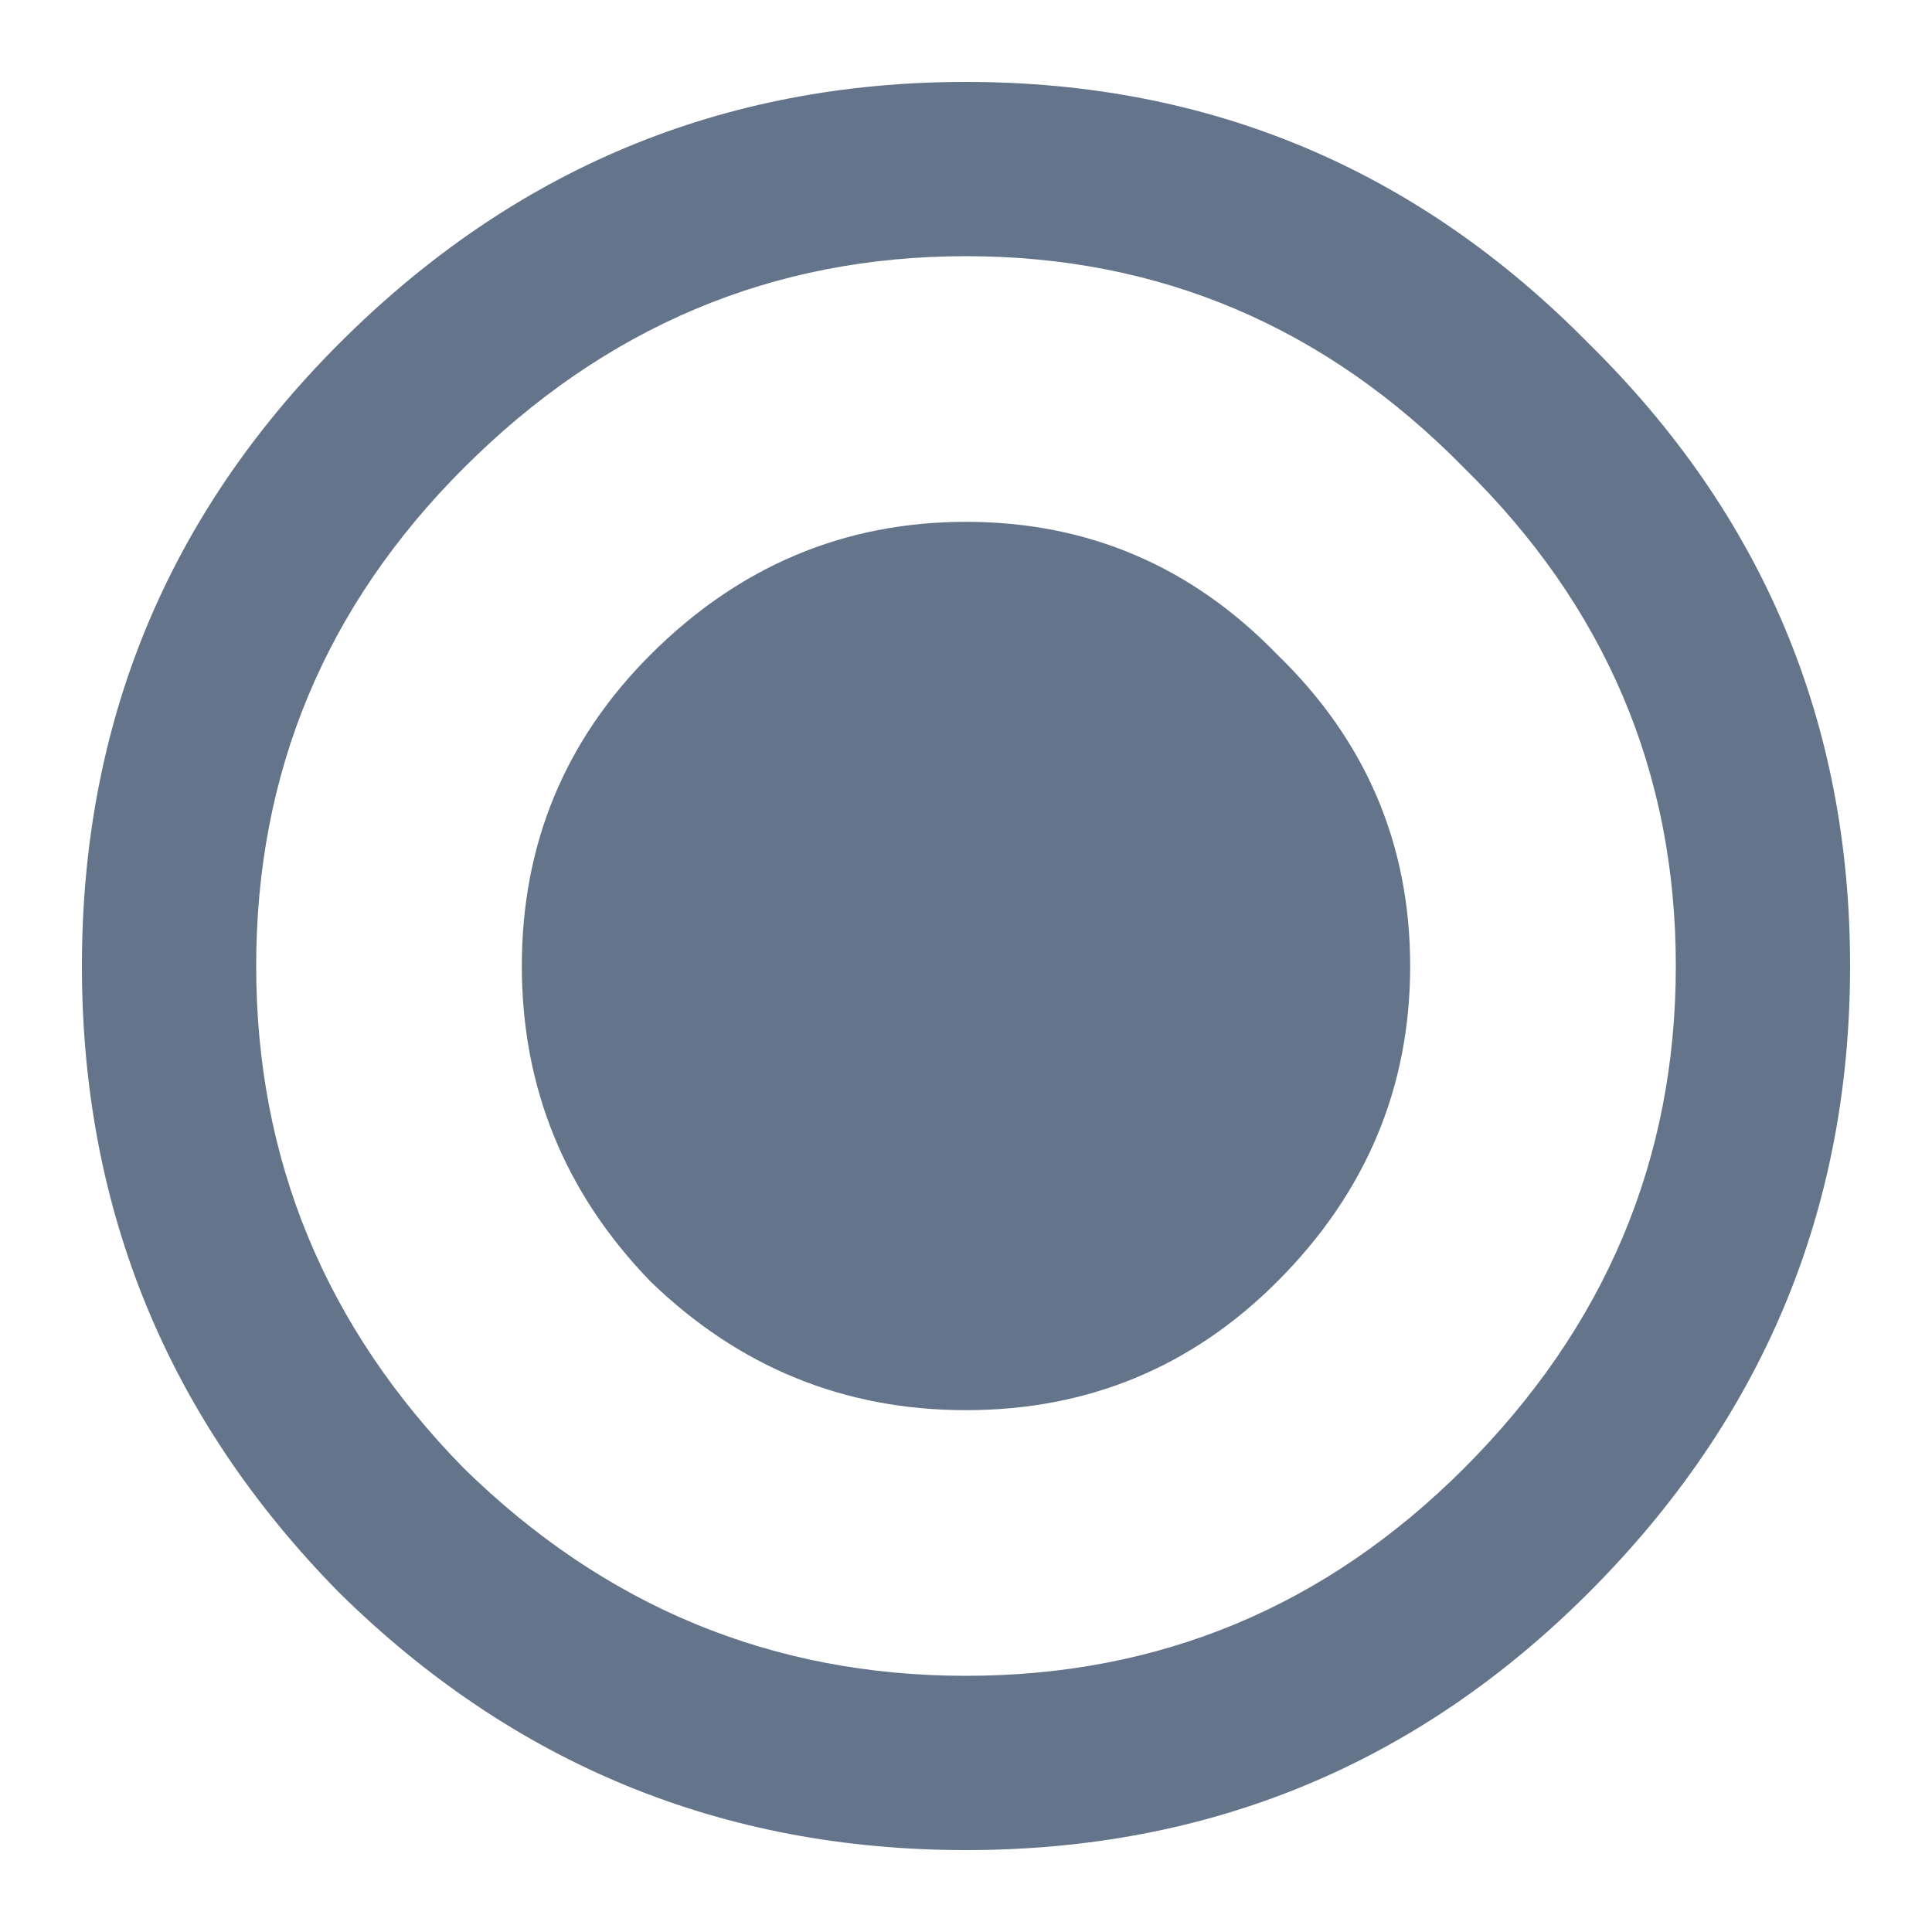 <svg width="20" height="20" viewBox="0 0 20 20" fill="none" xmlns="http://www.w3.org/2000/svg">
<path d="M4.801 15.199C6.262 16.631 7.995 17.348 10 17.348C12.005 17.348 13.724 16.631 15.156 15.199C16.617 13.738 17.348 12.005 17.348 10C17.348 7.995 16.617 6.276 15.156 4.844C13.724 3.383 12.005 2.652 10 2.652C7.995 2.652 6.262 3.383 4.801 4.844C3.368 6.276 2.652 7.995 2.652 10C2.652 12.005 3.368 13.738 4.801 15.199ZM3.512 3.555C5.316 1.75 7.479 0.848 10 0.848C12.521 0.848 14.669 1.75 16.445 3.555C18.25 5.331 19.152 7.479 19.152 10C19.152 12.521 18.25 14.684 16.445 16.488C14.669 18.264 12.521 19.152 10 19.152C7.479 19.152 5.316 18.264 3.512 16.488C1.736 14.684 0.848 12.521 0.848 10C0.848 7.479 1.736 5.331 3.512 3.555ZM6.734 6.777C7.651 5.861 8.74 5.402 10 5.402C11.26 5.402 12.335 5.861 13.223 6.777C14.139 7.665 14.598 8.74 14.598 10C14.598 11.26 14.139 12.349 13.223 13.266C12.335 14.154 11.26 14.598 10 14.598C8.74 14.598 7.651 14.154 6.734 13.266C5.846 12.349 5.402 11.26 5.402 10C5.402 8.74 5.846 7.665 6.734 6.777Z" fill="#64748B"/>
</svg>
